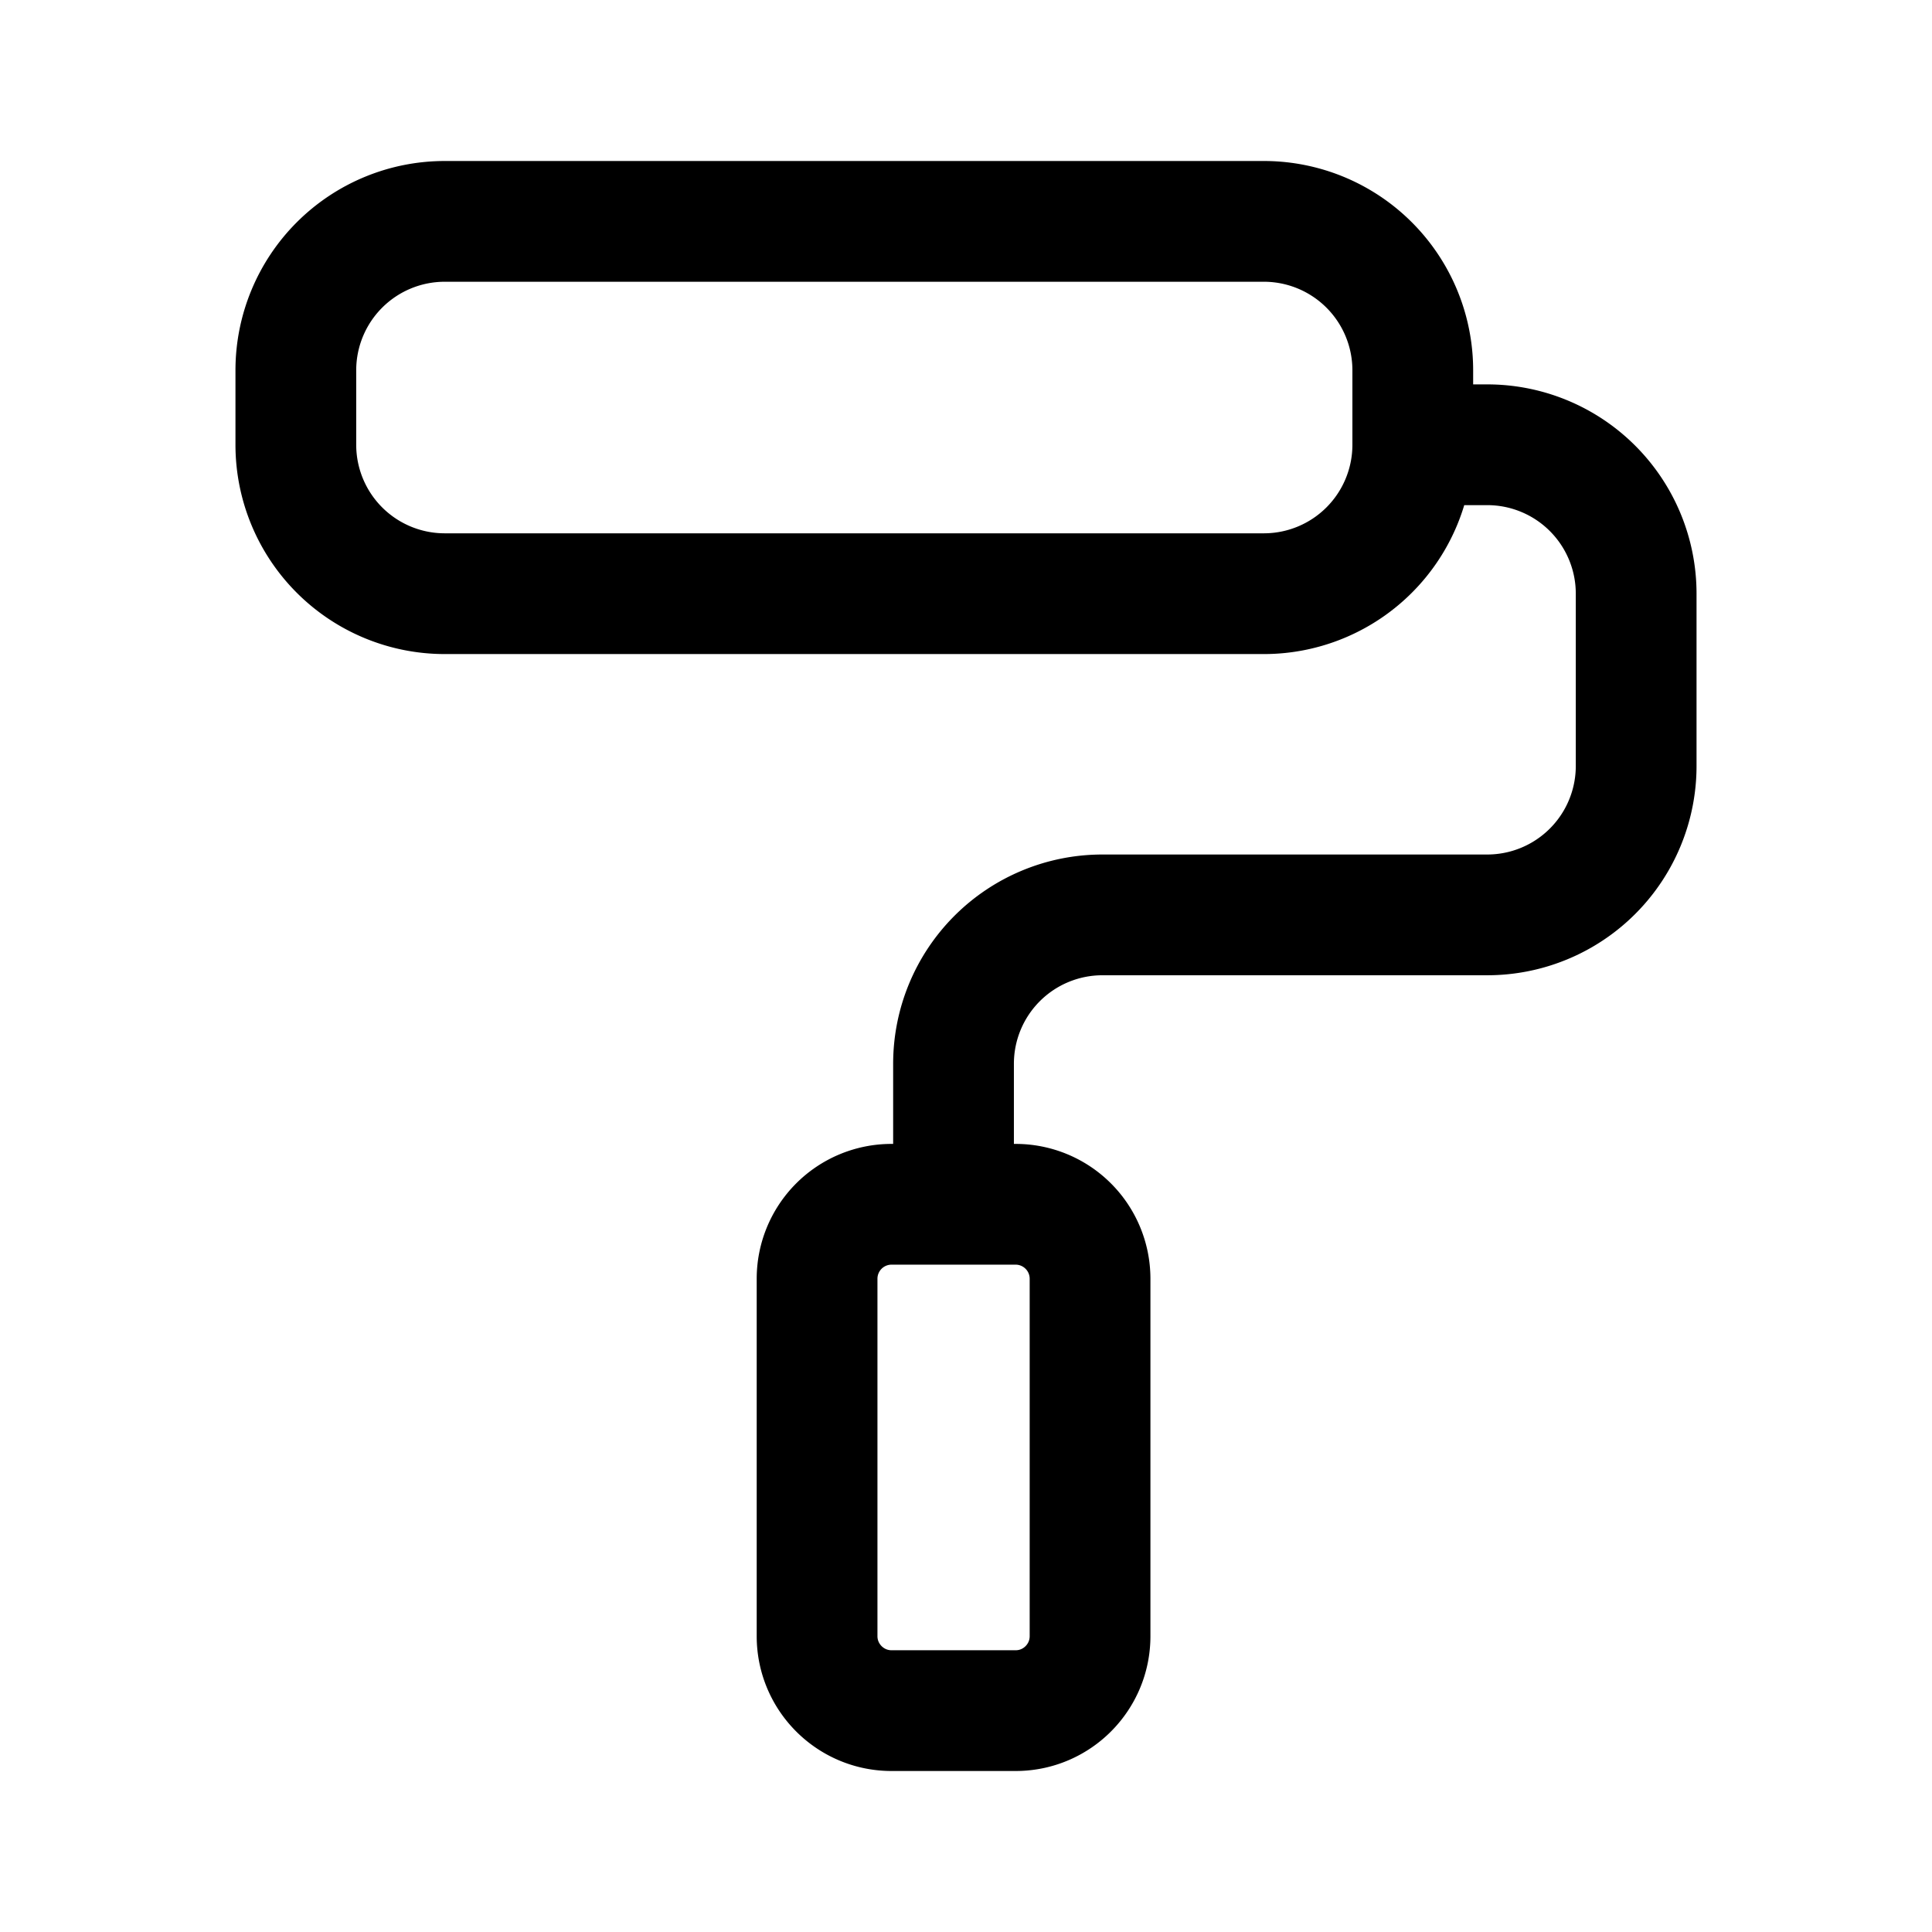 <svg xmlns="http://www.w3.org/2000/svg" width="24" height="24" fill="none" viewBox="0 0 24 24">
  <path stroke="#000" stroke-linecap="round" stroke-linejoin="round" stroke-width="1.5" d="M18.205 5.525h.27a1.85 1.85 0 0 1 1.85 1.85v2.14a1.85 1.85 0 0 1-1.85 1.85h-4.78a1.85 1.85 0 0 0-1.85 1.85v1.745m0 0h-.77a.925.925 0 0 0-.925.925v4.44c0 .51.414.925.925.925h1.542c.51 0 .924-.414.924-.925v-4.44a.925.925 0 0 0-.925-.925h-.77Zm-6.32-7.585H15.7a1.85 1.85 0 0 0 1.85-1.85V4.6a1.85 1.85 0 0 0-1.85-1.85H5.525a1.85 1.85 0 0 0-1.85 1.85v.925a1.85 1.85 0 0 0 1.85 1.85Z"/>
</svg>
